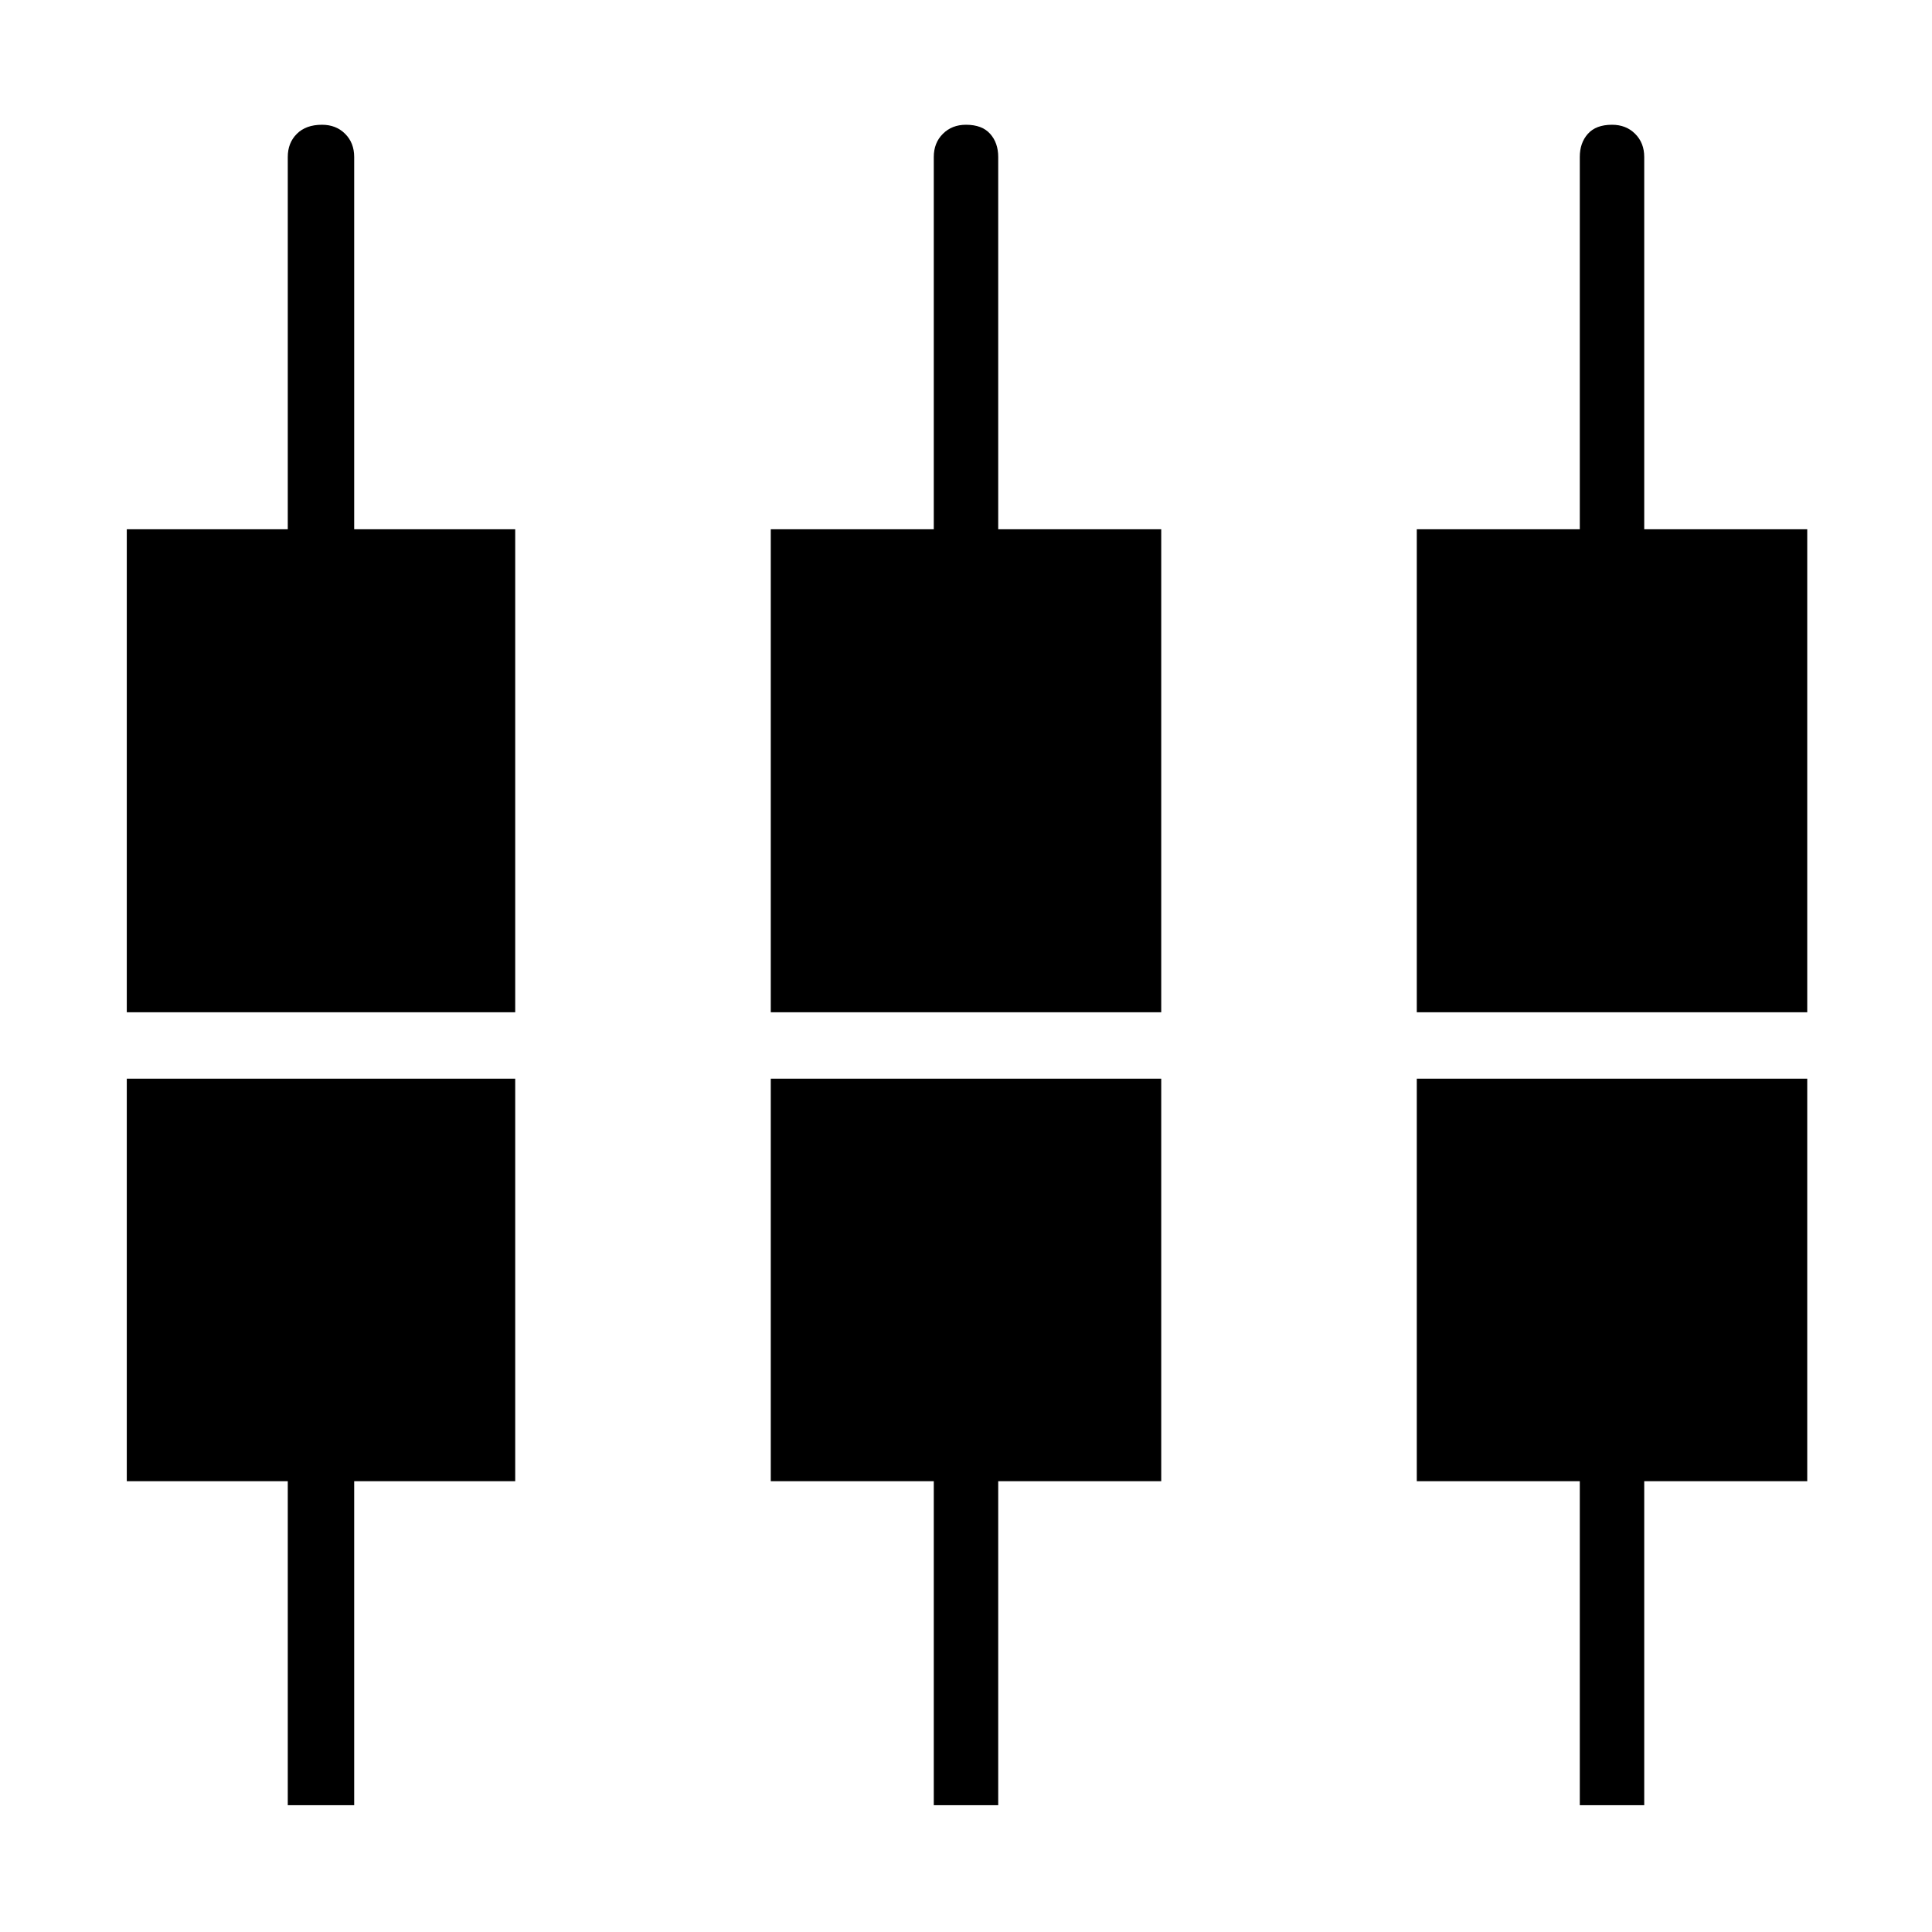 <svg xmlns="http://www.w3.org/2000/svg" height="40" width="40"><path d="M32.708 37.375V30.667H29.333V22.333H37.417V30.667H34.042V37.375ZM19.333 37.375V30.667H15.958V22.333H24.042V30.667H20.667V37.375ZM5.958 37.375V30.667H2.625V22.333H10.667V30.667H7.333V37.375ZM2.625 20.958V10.958H5.958V3.25Q5.958 2.958 6.146 2.771Q6.333 2.583 6.667 2.583Q6.958 2.583 7.146 2.771Q7.333 2.958 7.333 3.25V10.958H10.667V20.958ZM15.958 20.958V10.958H19.333V3.25Q19.333 2.958 19.521 2.771Q19.708 2.583 20 2.583Q20.333 2.583 20.5 2.771Q20.667 2.958 20.667 3.25V10.958H24.042V20.958ZM29.333 20.958V10.958H32.708V3.25Q32.708 2.958 32.875 2.771Q33.042 2.583 33.375 2.583Q33.667 2.583 33.854 2.771Q34.042 2.958 34.042 3.25V10.958H37.417V20.958Z"/></svg>